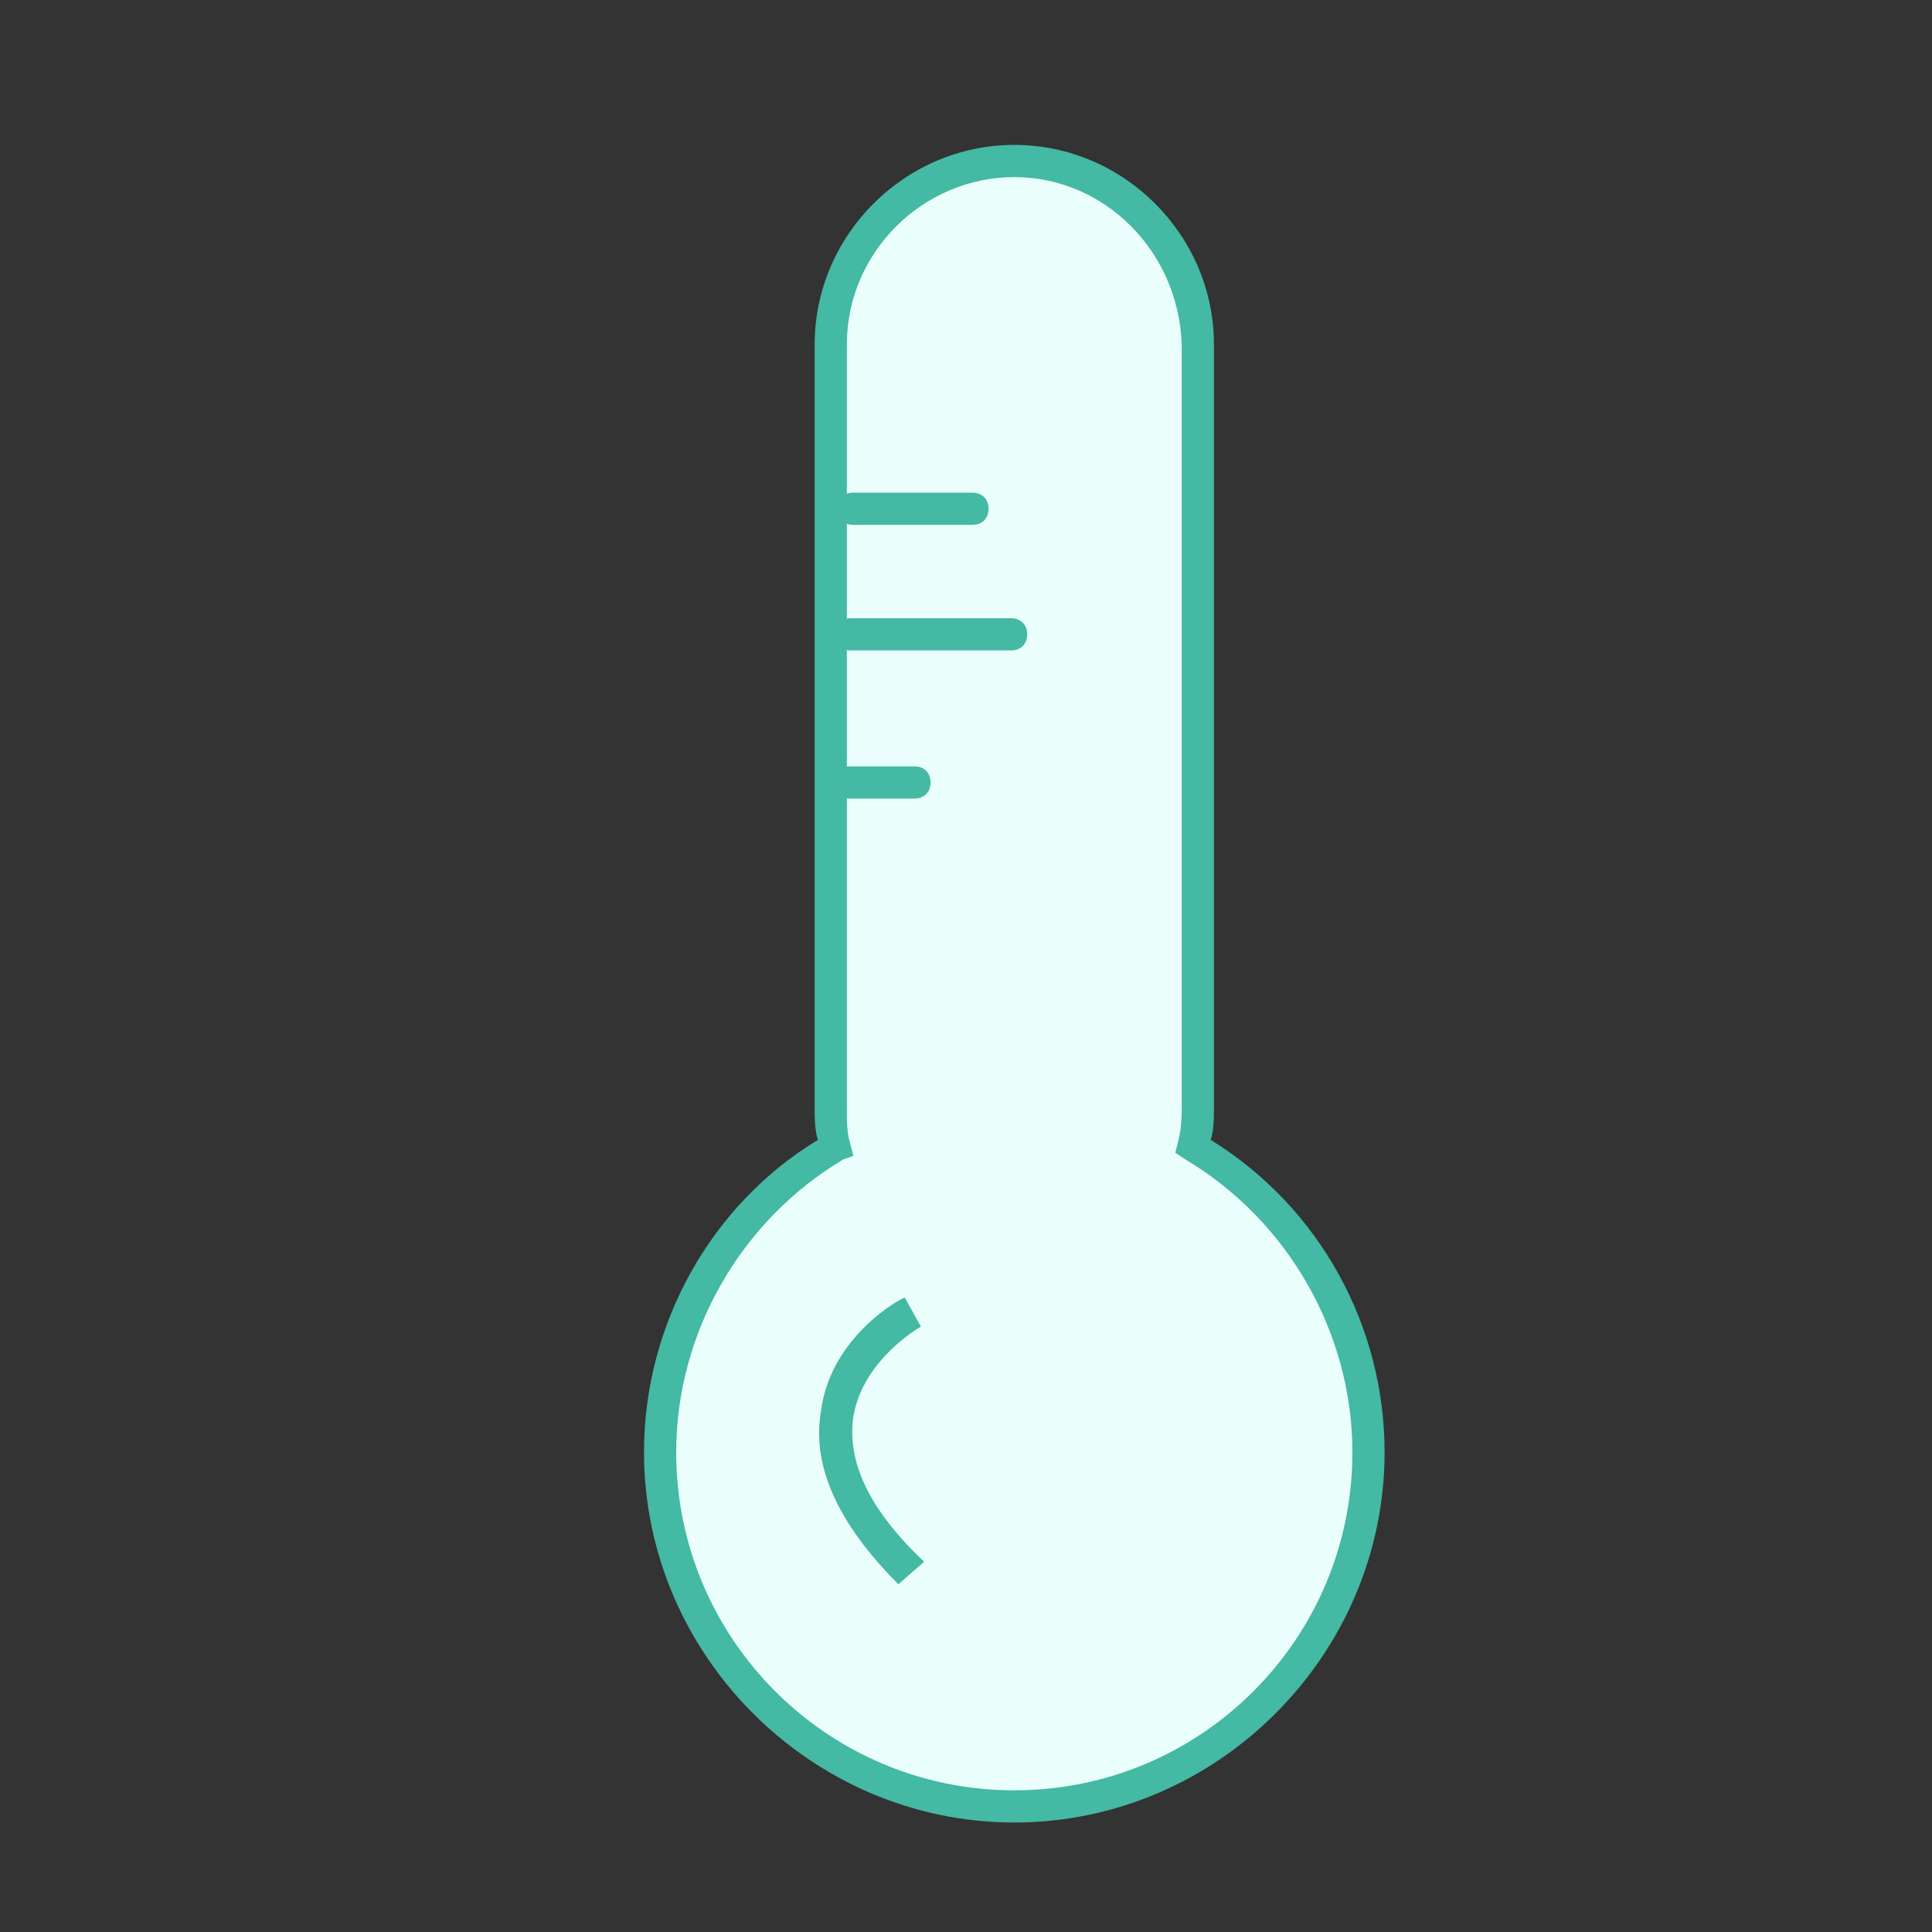 <?xml version="1.0" standalone="no"?><!DOCTYPE svg PUBLIC "-//W3C//DTD SVG 1.1//EN" "http://www.w3.org/Graphics/SVG/1.1/DTD/svg11.dtd"><svg t="1694679634062" class="icon" viewBox="0 0 1024 1024" version="1.1" xmlns="http://www.w3.org/2000/svg" p-id="4127" xmlns:xlink="http://www.w3.org/1999/xlink" width="200" height="200"><rect x="0" y="0" width="1024" height="1024" fill="#333333" stroke="none"/><path d="M631.467 607.573c1.707-6.827 1.707-13.653 1.707-20.48V182.613c0-52.907-42.667-97.28-97.28-97.28-52.907 0-97.28 42.667-97.28 97.28v404.48c0 6.827 1.707 13.653 1.707 20.48-56.32 32.427-93.867 92.16-93.867 162.133 0 104.107 83.627 187.733 187.733 187.733s187.733-83.627 187.733-187.733c3.413-69.973-34.133-129.707-90.453-162.133z" fill="#EAFFFB" p-id="4128"></path><path d="M537.6 965.973c-107.52 0-196.267-88.747-196.267-196.267 0-68.267 35.84-131.413 92.16-165.547-1.707-5.12-1.707-11.947-1.707-17.067V182.613c0-58.027 47.787-105.813 105.813-105.813s105.813 47.787 105.813 105.813v404.48c0 5.12 0 11.947-1.707 17.067 58.027 35.84 92.16 98.987 92.16 165.547 0 107.52-88.747 196.267-196.267 196.267z m0-872.107c-47.787 0-88.747 39.253-88.747 88.747v404.48c0 6.827 0 13.653 1.707 18.773l1.707 6.827-5.12 1.707C392.533 646.827 358.4 706.56 358.4 769.707c0 98.987 80.213 179.2 179.2 179.2S716.8 868.693 716.8 769.707c0-63.147-34.133-122.88-88.747-155.307l-5.12-3.413 1.707-6.827c1.707-6.827 1.707-13.653 1.707-18.773V182.613c-1.707-49.493-40.96-88.747-88.747-88.747z" fill="#44B9A3" p-id="4129"></path><path d="M476.16 839.68c-32.427-32.427-46.08-63.147-40.96-92.16 5.12-39.253 42.667-59.733 44.373-59.733l8.533 15.36s-30.72 17.067-35.84 47.787c-3.413 23.893 8.533 49.493 37.547 76.8l-13.653 11.947zM515.413 278.187h-63.147c-5.12 0-8.533-3.413-8.533-8.533s3.413-8.533 8.533-8.533h63.147c5.12 0 8.533 3.413 8.533 8.533s-3.413 8.533-8.533 8.533zM535.893 344.747h-85.333c-5.12 0-8.533-3.413-8.533-8.533s3.413-8.533 8.533-8.533h85.333c5.12 0 8.533 3.413 8.533 8.533s-3.413 8.533-8.533 8.533z" fill="#44B9A3" p-id="4130"></path><path d="M484.693 423.253h-34.133c-5.12 0-8.533-3.413-8.533-8.533s3.413-8.533 8.533-8.533h34.133c5.12 0 8.533 3.413 8.533 8.533s-3.413 8.533-8.533 8.533z" fill="#44B9A3" p-id="4131"></path></svg>